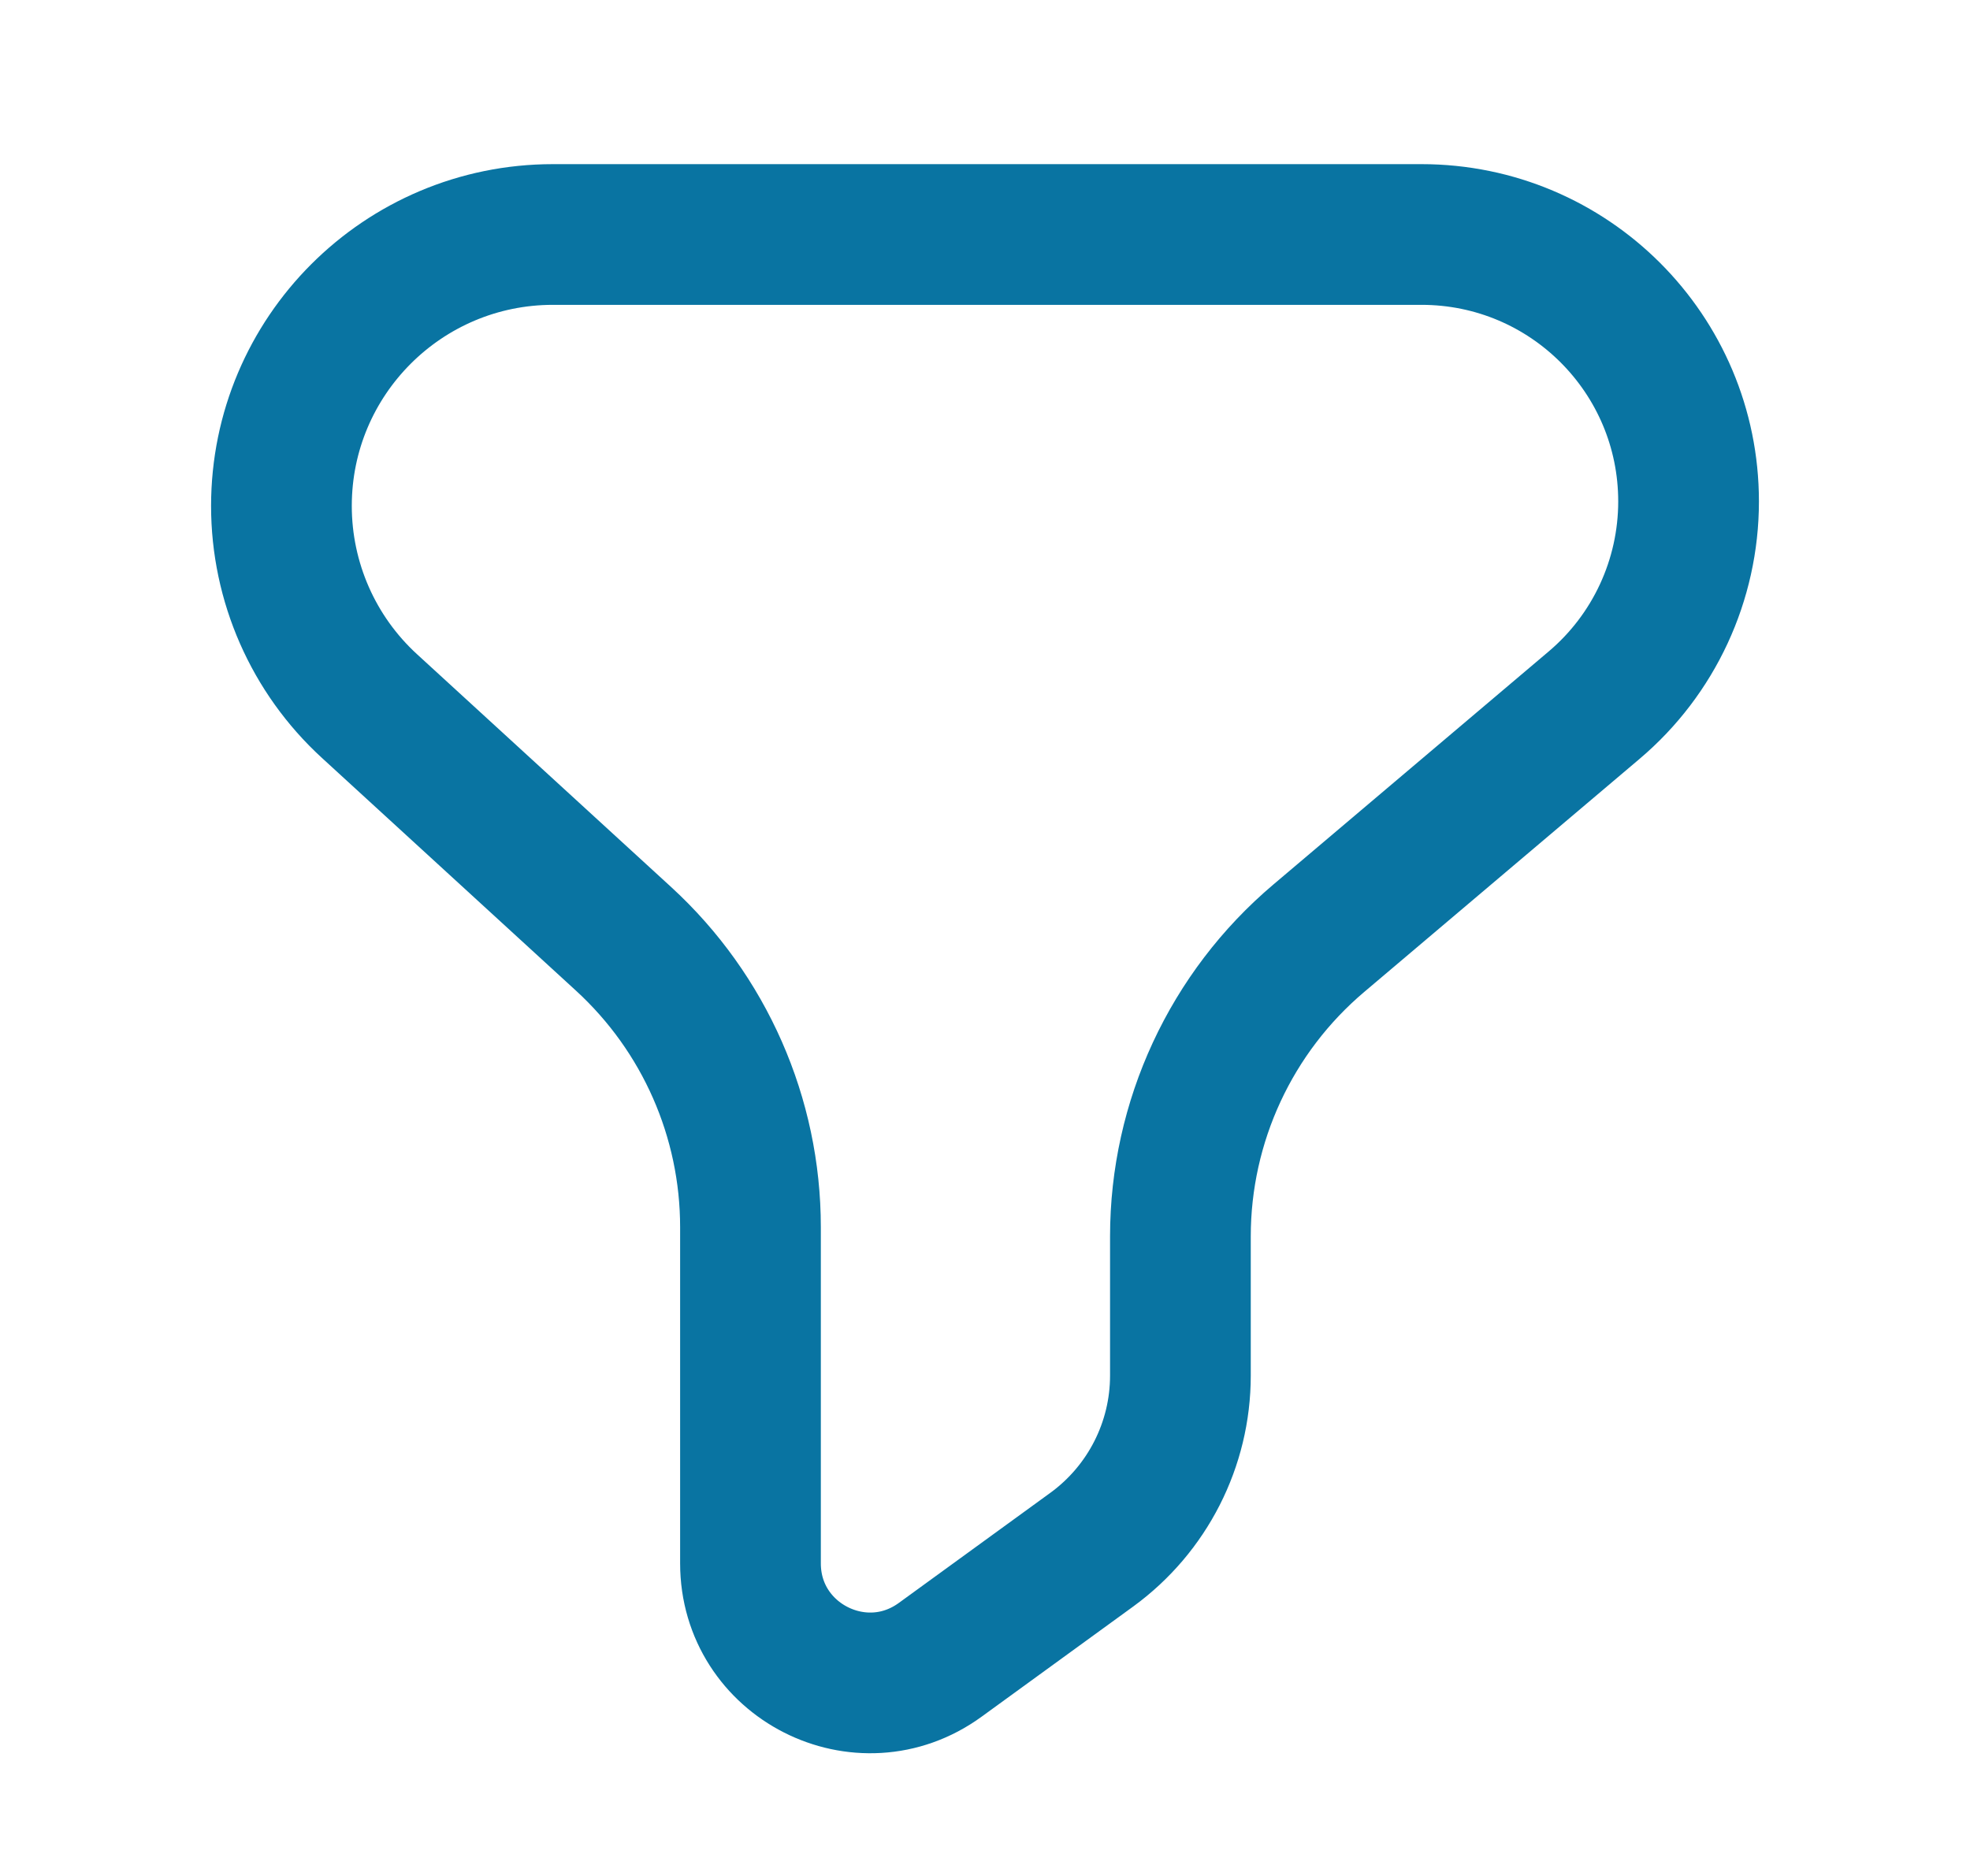 <svg width="21" height="20" viewBox="0 0 21 20" fill="none" xmlns="http://www.w3.org/2000/svg">
<path d="M3 5.394C3 3.796 4.296 2.5 5.894 2.5H15.153C16.726 2.5 18 3.774 18 5.346C18 6.184 17.631 6.979 16.992 7.519L14.059 10.002C13.123 10.793 12.583 11.957 12.583 13.182V14.666C12.583 15.399 12.232 16.088 11.64 16.52L10.022 17.696C9.18 18.308 8 17.707 8 16.667V13.083C8 11.915 7.51 10.801 6.649 10.011L3.938 7.527C3.34 6.979 3 6.205 3 5.394Z" stroke="#0974A2" stroke-width="1.5"/>
</svg>
